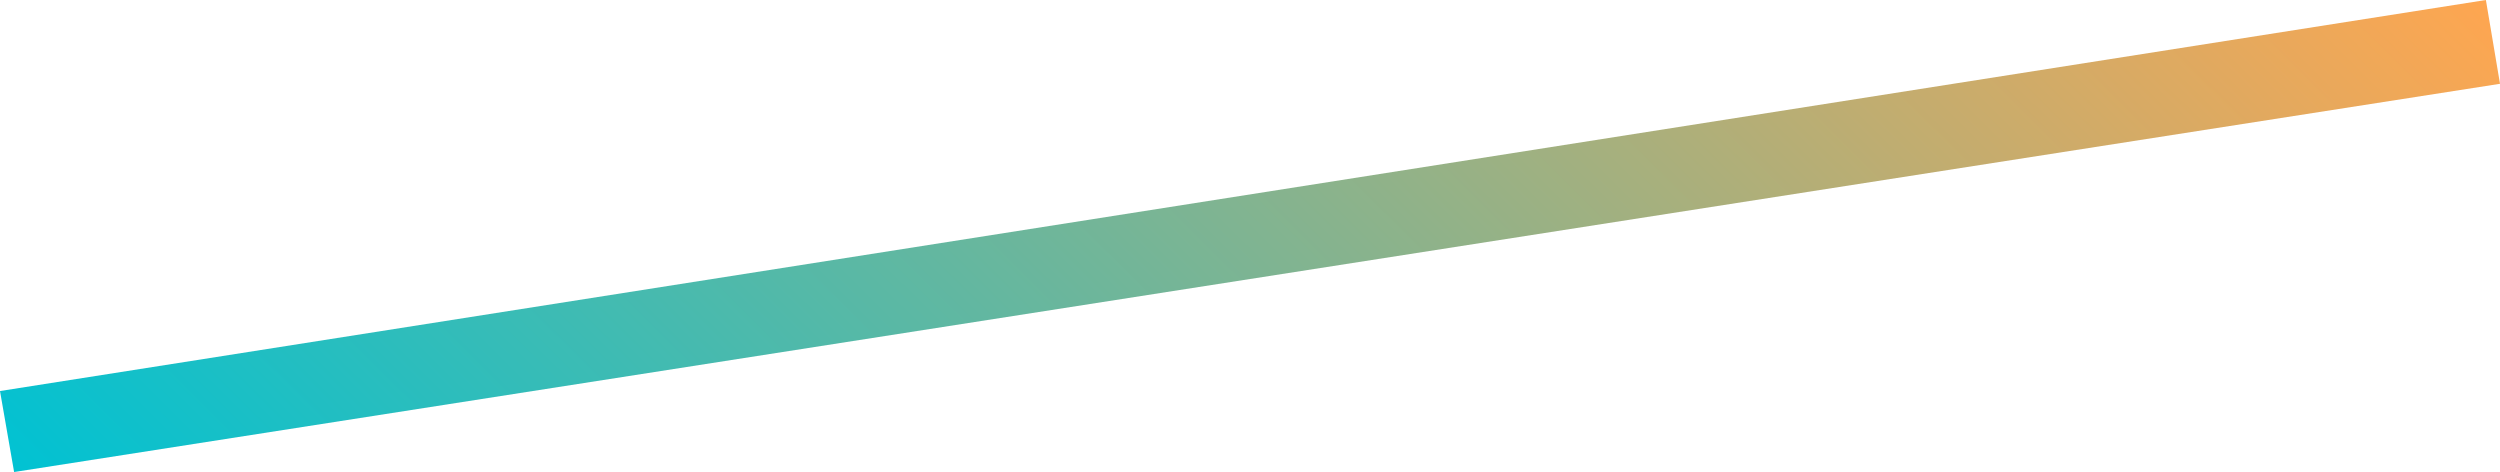 <svg width="143" height="27" viewBox="0 0 143 27" fill="none" xmlns="http://www.w3.org/2000/svg">
<path d="M0 22.367L142.193 0L143 4.793L0.807 27" fill="url(#paint0_linear_407:148)"/>
<defs>
<linearGradient id="paint0_linear_407:148" x1="29.121" y1="55.456" x2="112.994" y2="-29.276" gradientUnits="userSpaceOnUse">
<stop stop-color="#00C2D3"/>
<stop offset="1" stop-color="#FFA650"/>
</linearGradient>
</defs>
</svg>

